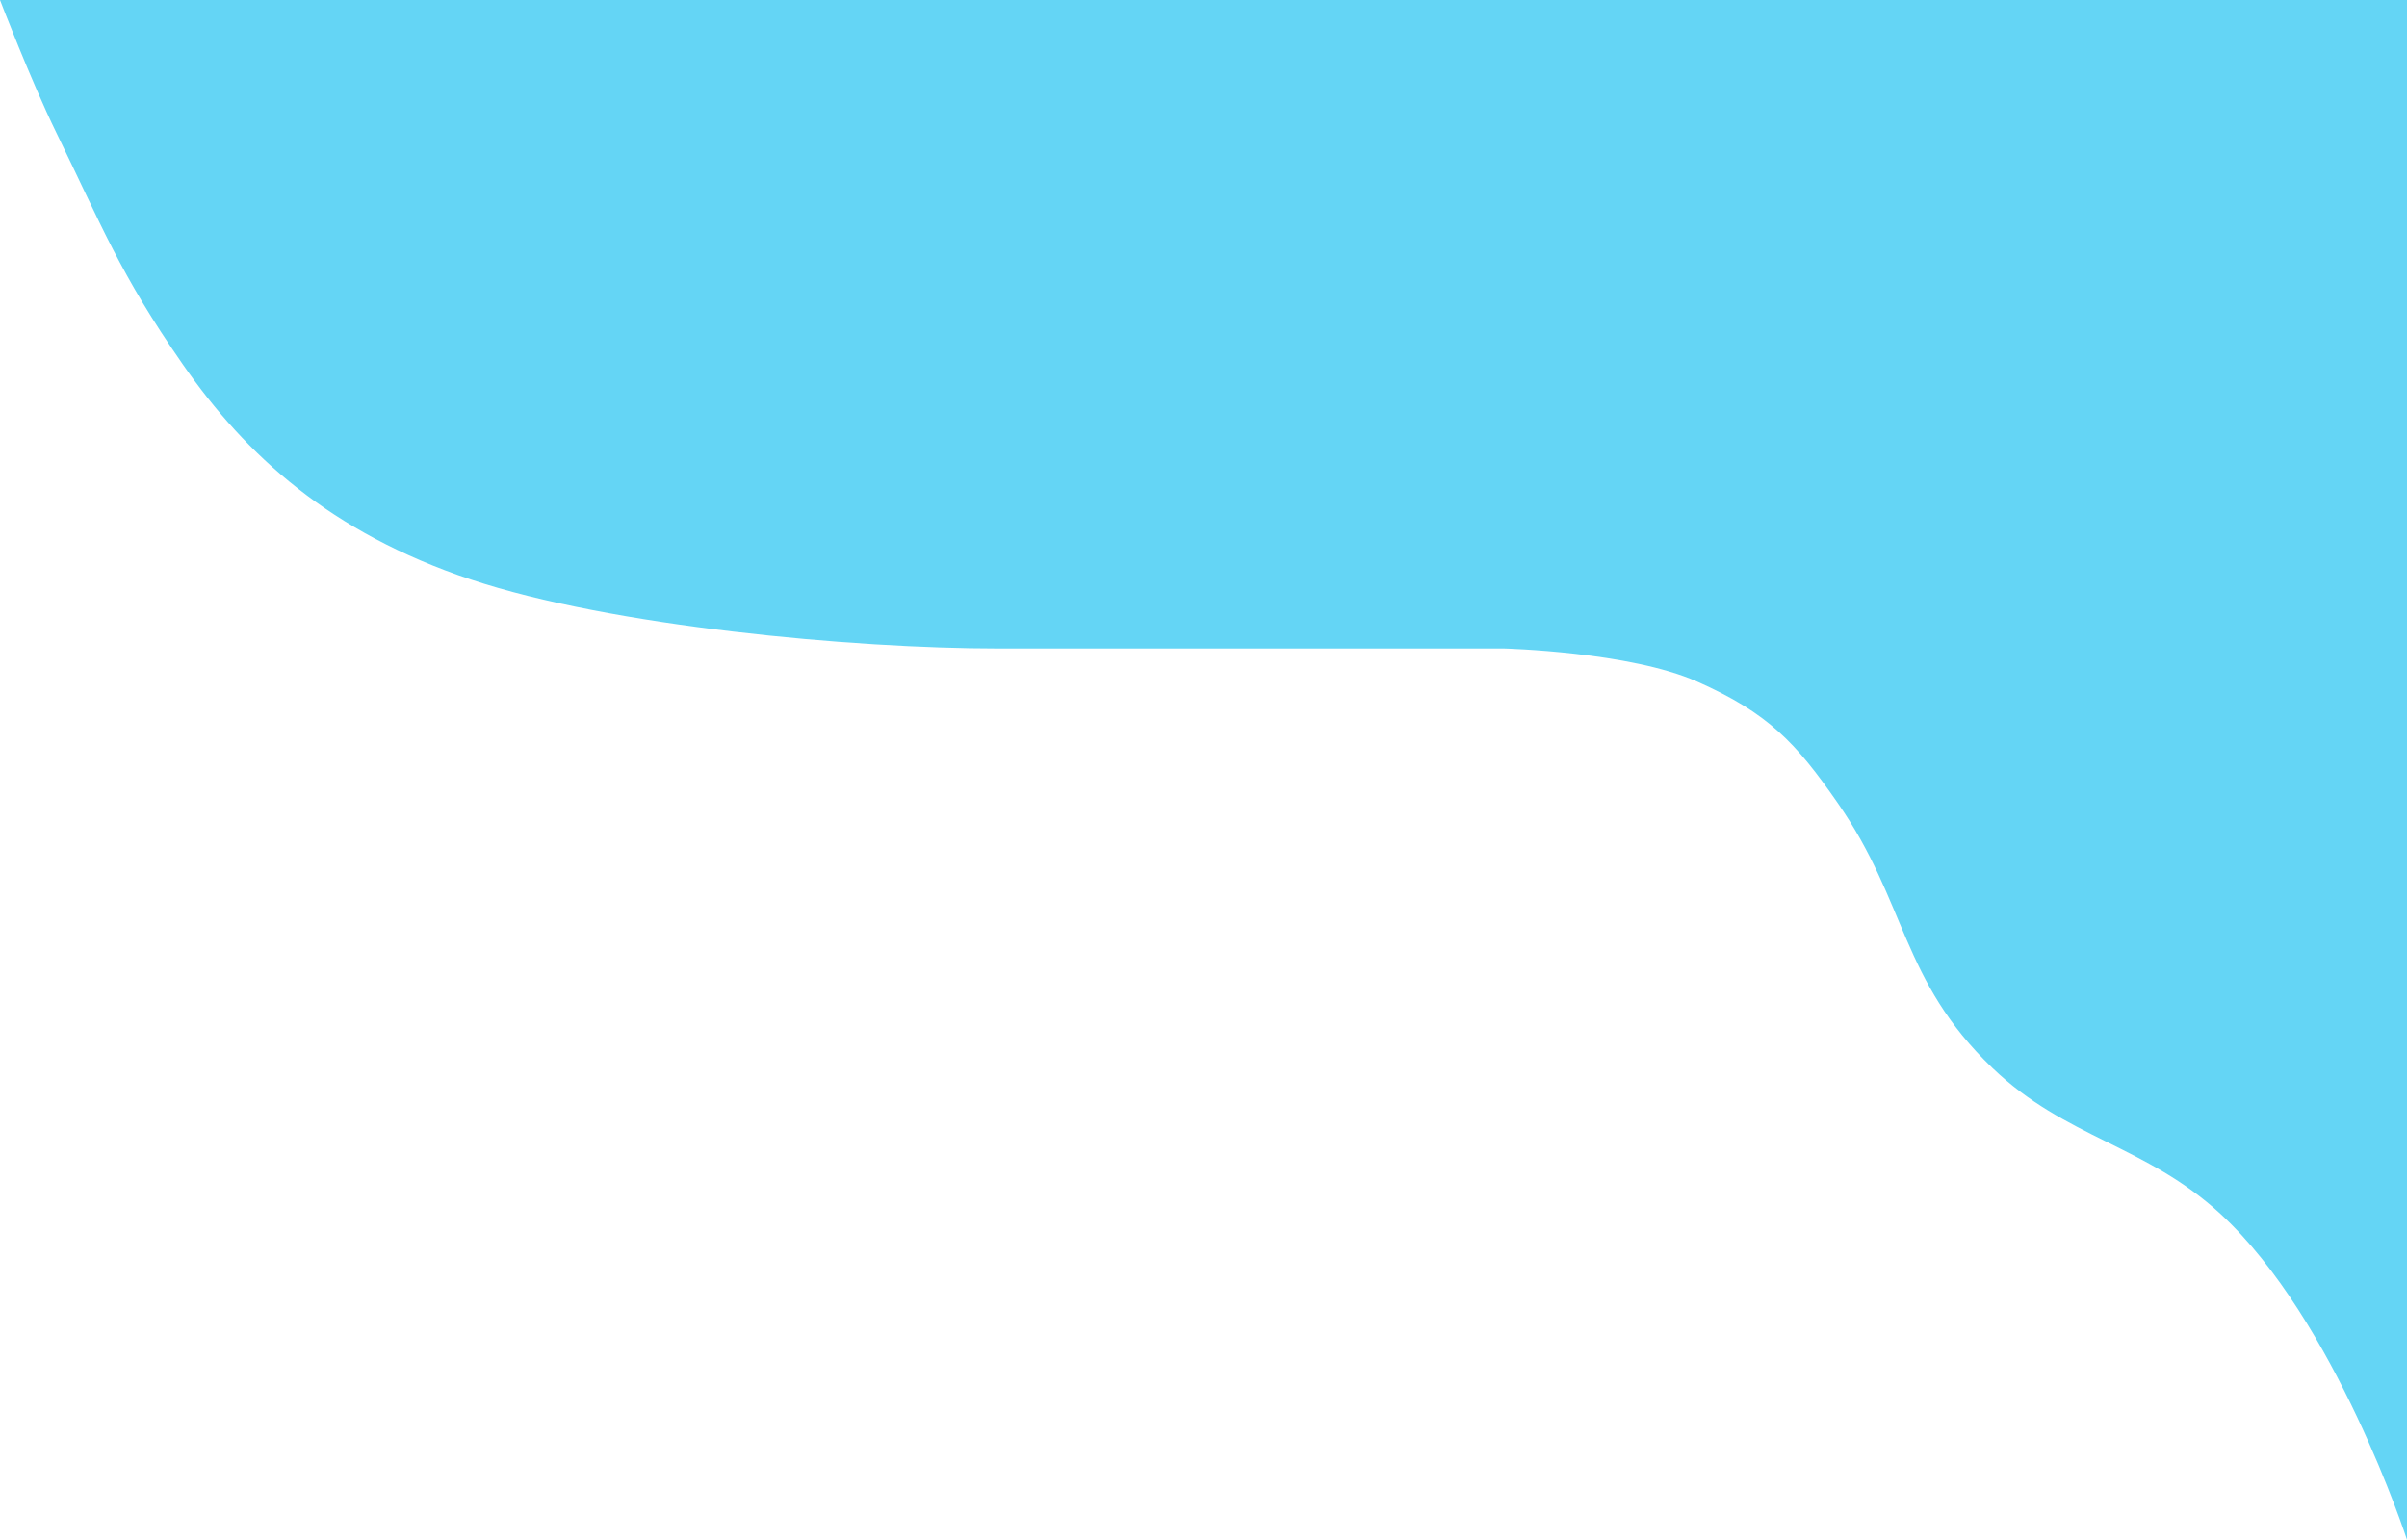 <svg width="436" height="279" viewBox="0 0 436 279" fill="none" xmlns="http://www.w3.org/2000/svg">
<path d="M10.184 24C5.673 14.778 0 0 0 0H436V279C436 279 423.099 239.239 402.266 220C388.758 207.526 374.082 206.183 360.893 193.5C344.288 177.53 345.457 163.602 332.888 145.5C325.25 134.5 320.29 129.22 307.428 123.5C295.251 118.085 272.42 117.5 272.42 117.5H180.765C154.669 117.5 110.75 113.5 85.29 105C59.831 96.5 44.555 82.5 33.098 66C21.641 49.5 18.399 40.794 10.184 24Z" fill="#64D5F5"/>
</svg>

